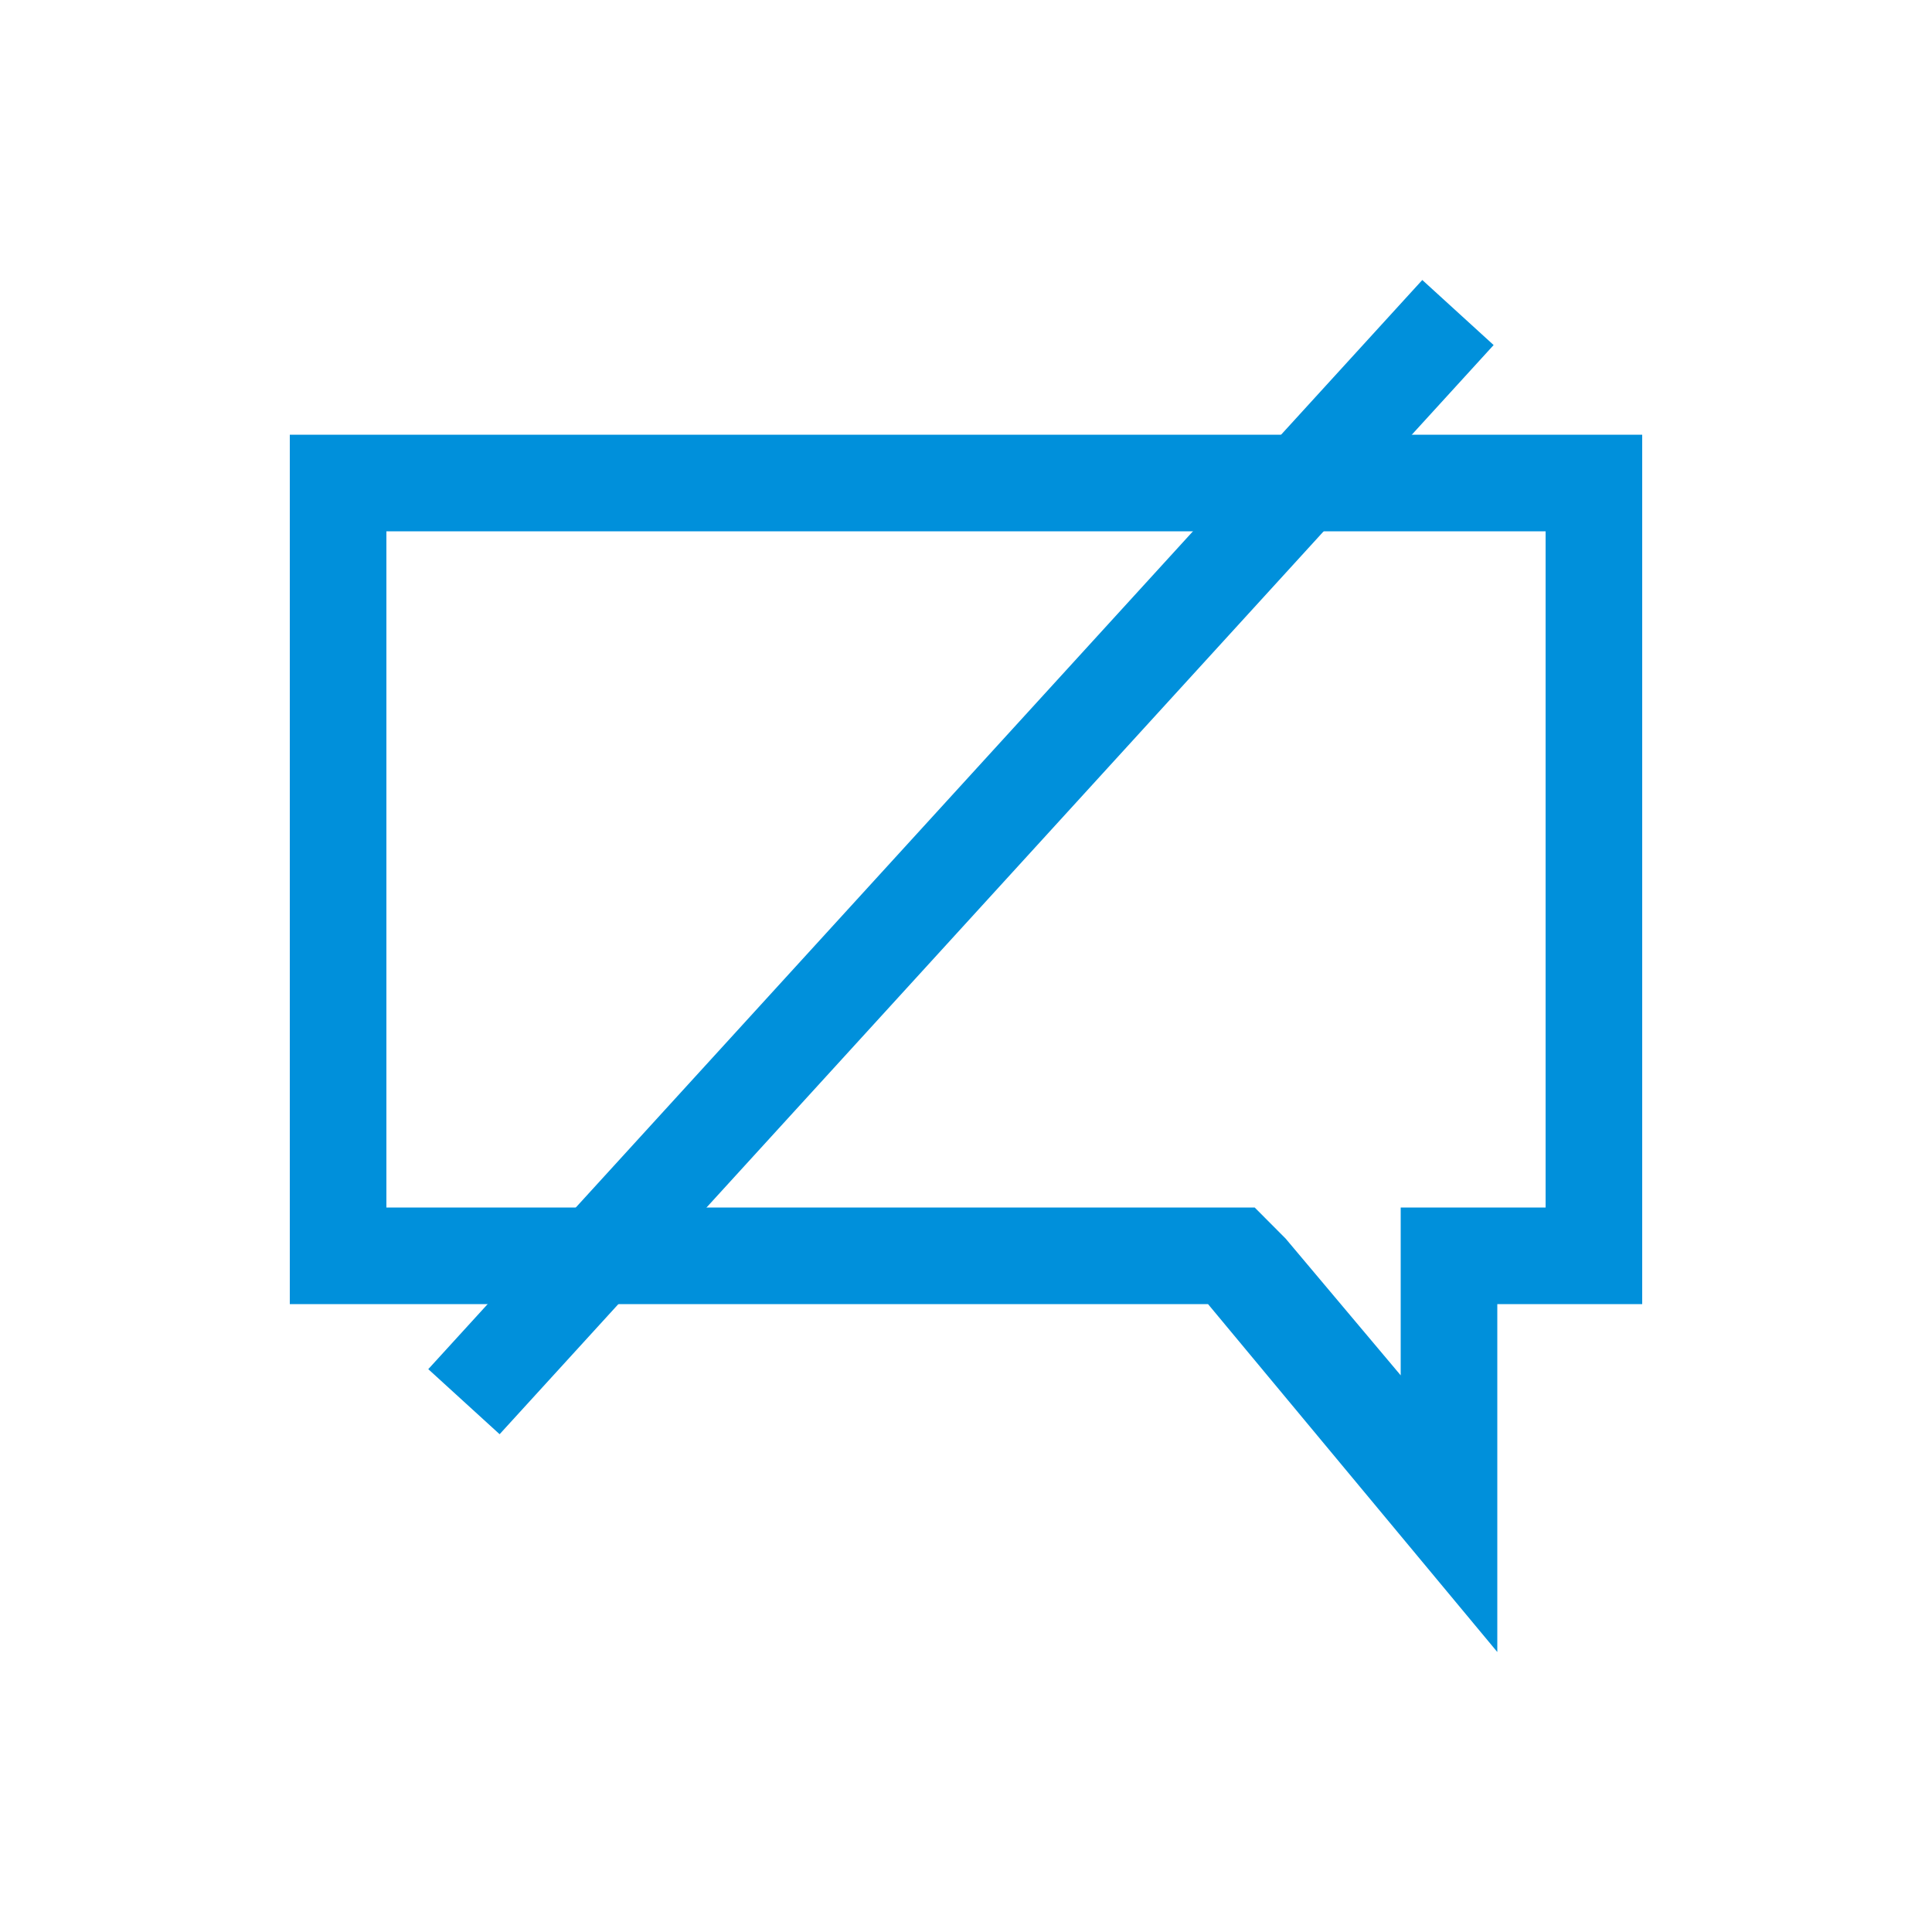 <?xml version='1.0' encoding='utf-8'?>
<!DOCTYPE svg PUBLIC '-//W3C//DTD SVG 1.1//EN' 'http://www.w3.org/Graphics/SVG/1.1/DTD/svg11.dtd'>
<!-- Generator: Adobe Fireworks 10, Export SVG Extension by Aaron Beall (http://fireworks.abeall.com) . Version: 0.6.1  -->
<svg xmlns="http://www.w3.org/2000/svg" preserveAspectRatio="none" xmlns:xlink="http://www.w3.org/1999/xlink" xml:space="preserve" viewBox="0 0 40 40" x="0px" style="background-color:#ffffff00" y="0px" height="40px" width="40px" id="icons.fw-Seite%201" version="1.1">
 <g>
  <g>
   <path d="M 10.344 29.694 L 8.867 28.347 L 29.447 5.797 L 30.924 7.144 L 10.344 29.694 Z" fill="#0090db"/>
  </g>
  <g>
   <path d="M 32 11 L 32 25 L 30.916 25 L 29 25 L 29 26.777 L 29 28.475 L 26.618 25.644 L 25.977 25 L 25.011 25 L 8 25 L 8 11 L 32 11 L 32 11 ZM 34 9 L 6 9 L 6 27 L 25.011 27 L 31 34.203 L 31 27 L 34 27 L 34 9 L 34 9 Z" fill="#0090db"/>
  </g>
 </g>
</svg>
